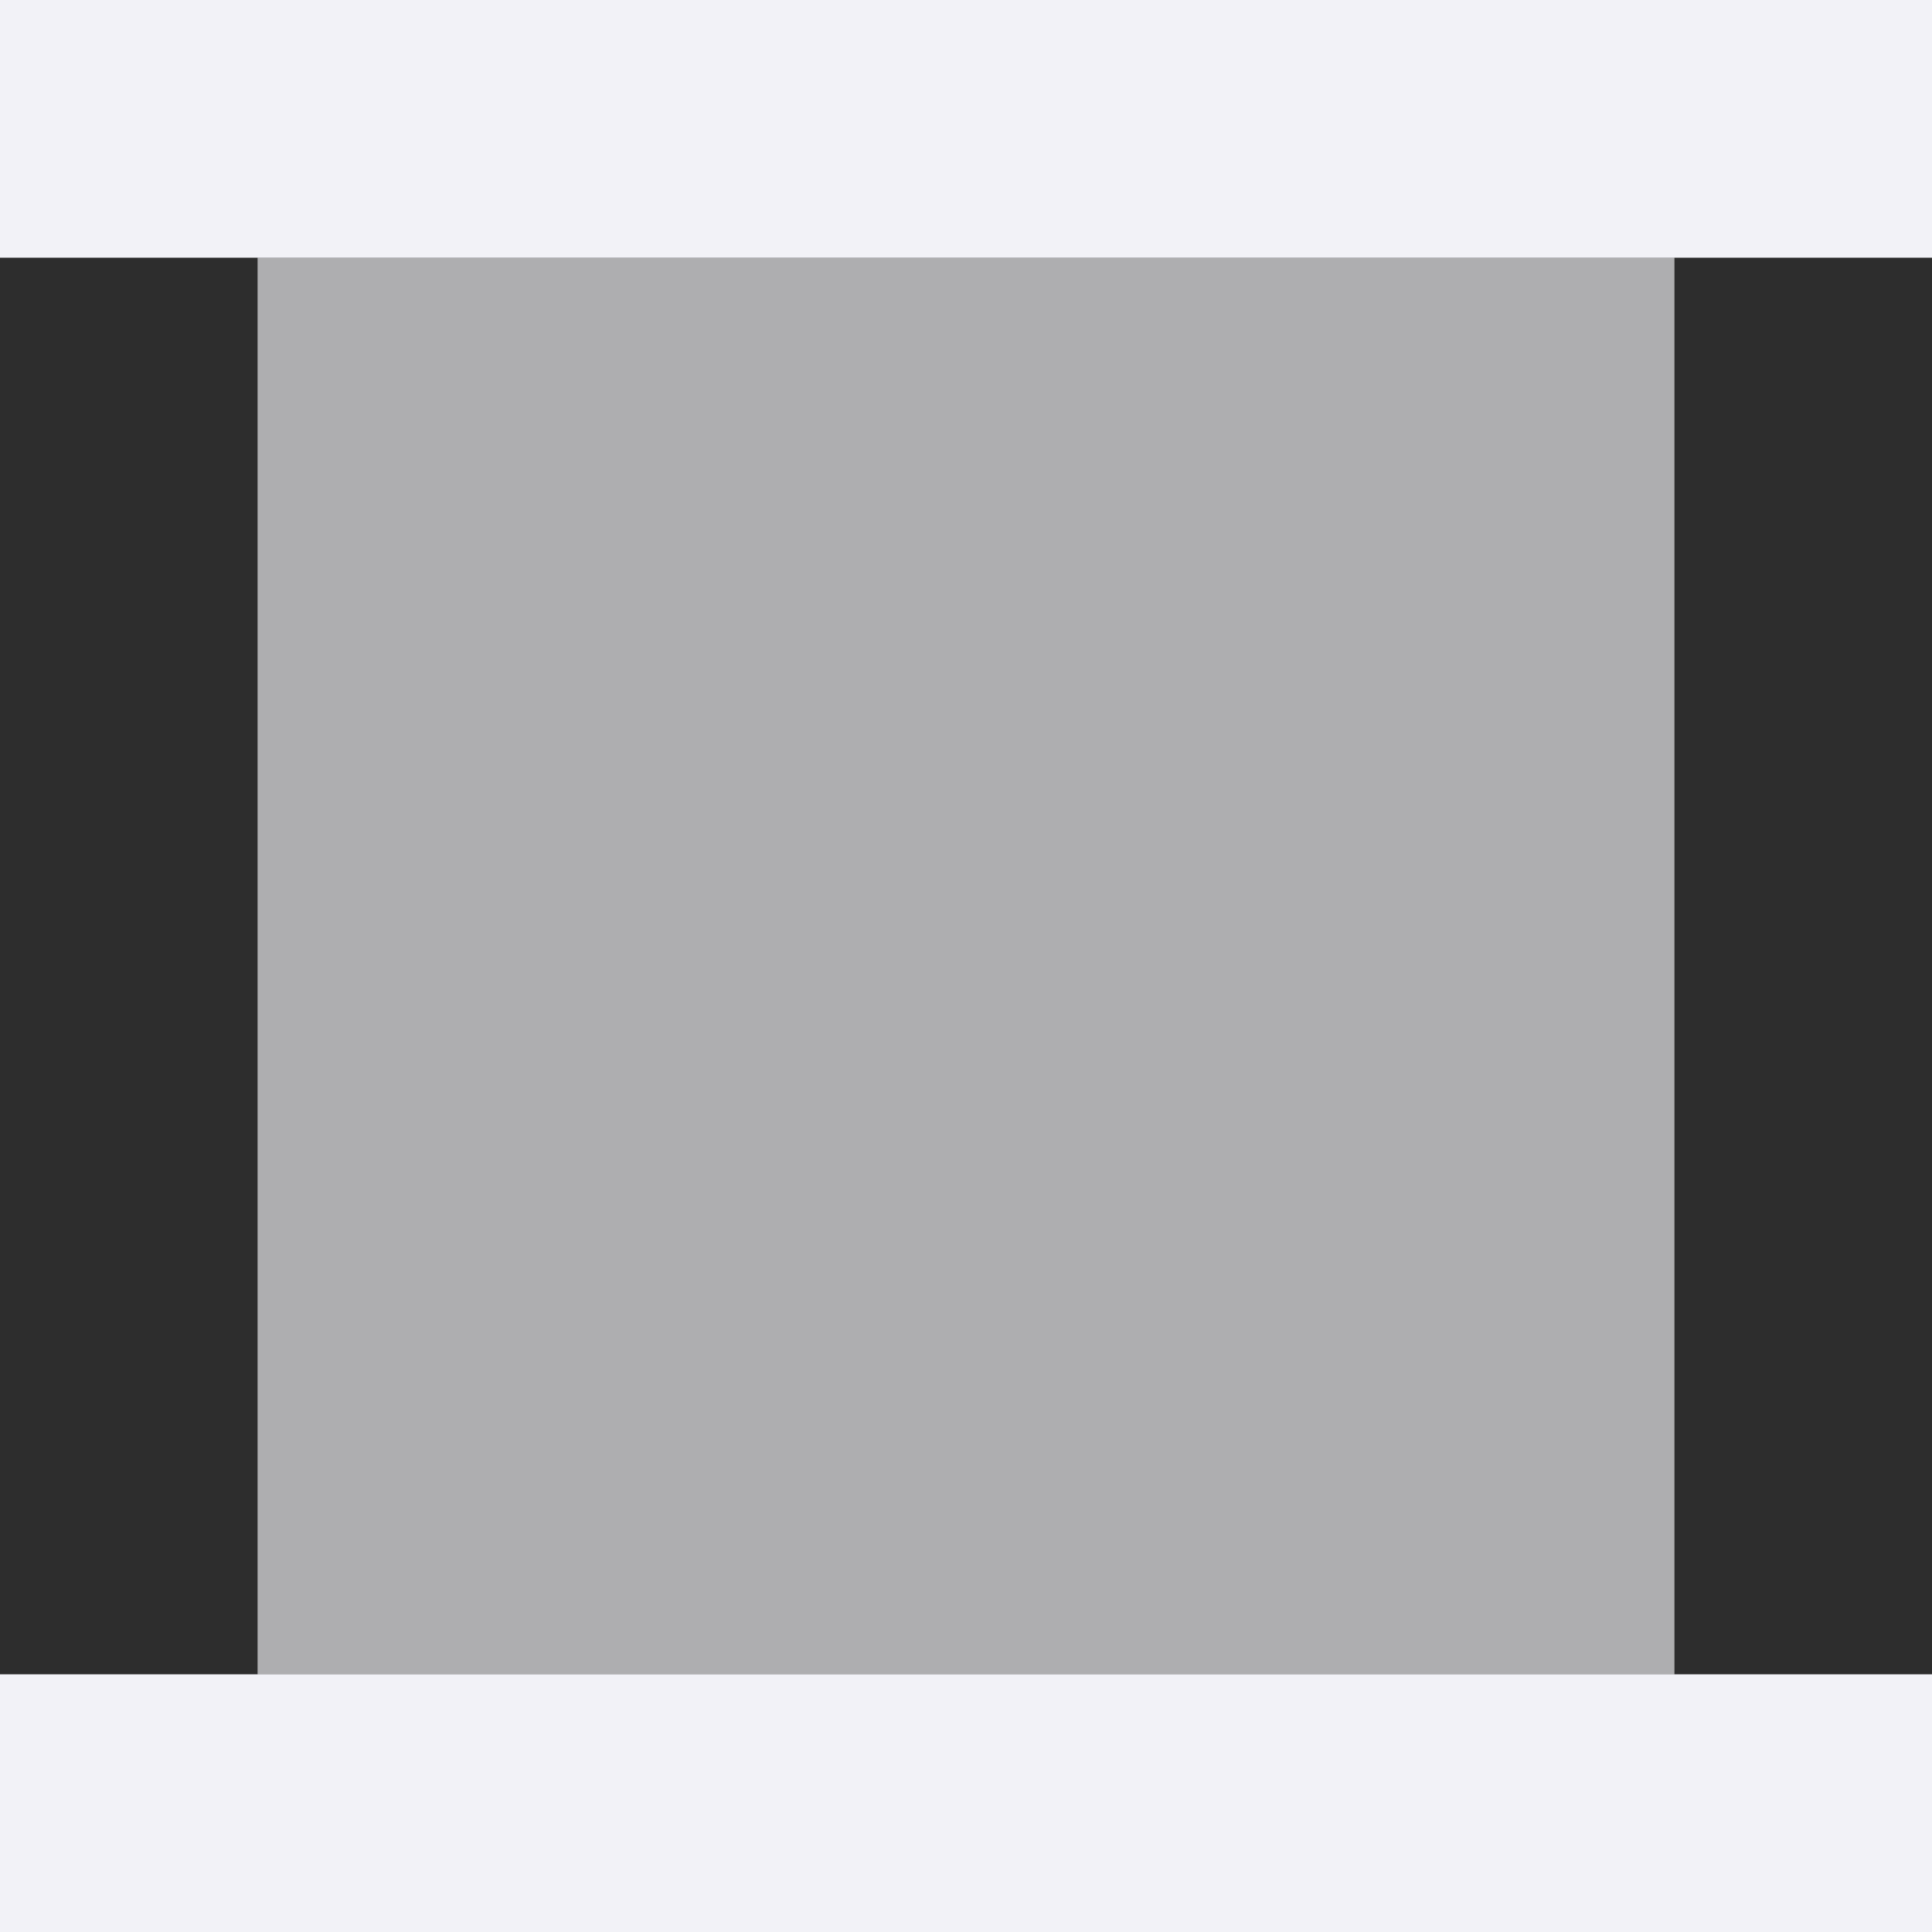 <svg viewBox="0 0 32 32" xmlns="http://www.w3.org/2000/svg"><rect x="0" y="0" width="32" height="32" fill="#808080" stroke="none"/><path d="m0 4.267v23.467h4.267v-23.467zm27.733 0v23.467h4.267v-23.467z" fill="#2d2d2d"/><g fill="#f2f2f7"><path d="m4.267 4.267v23.467h23.467v-23.467z" opacity=".4"/><path d="m0-0v4.267h32v-4.267zm0 27.733v4.267h32v-4.267z"/></g></svg>